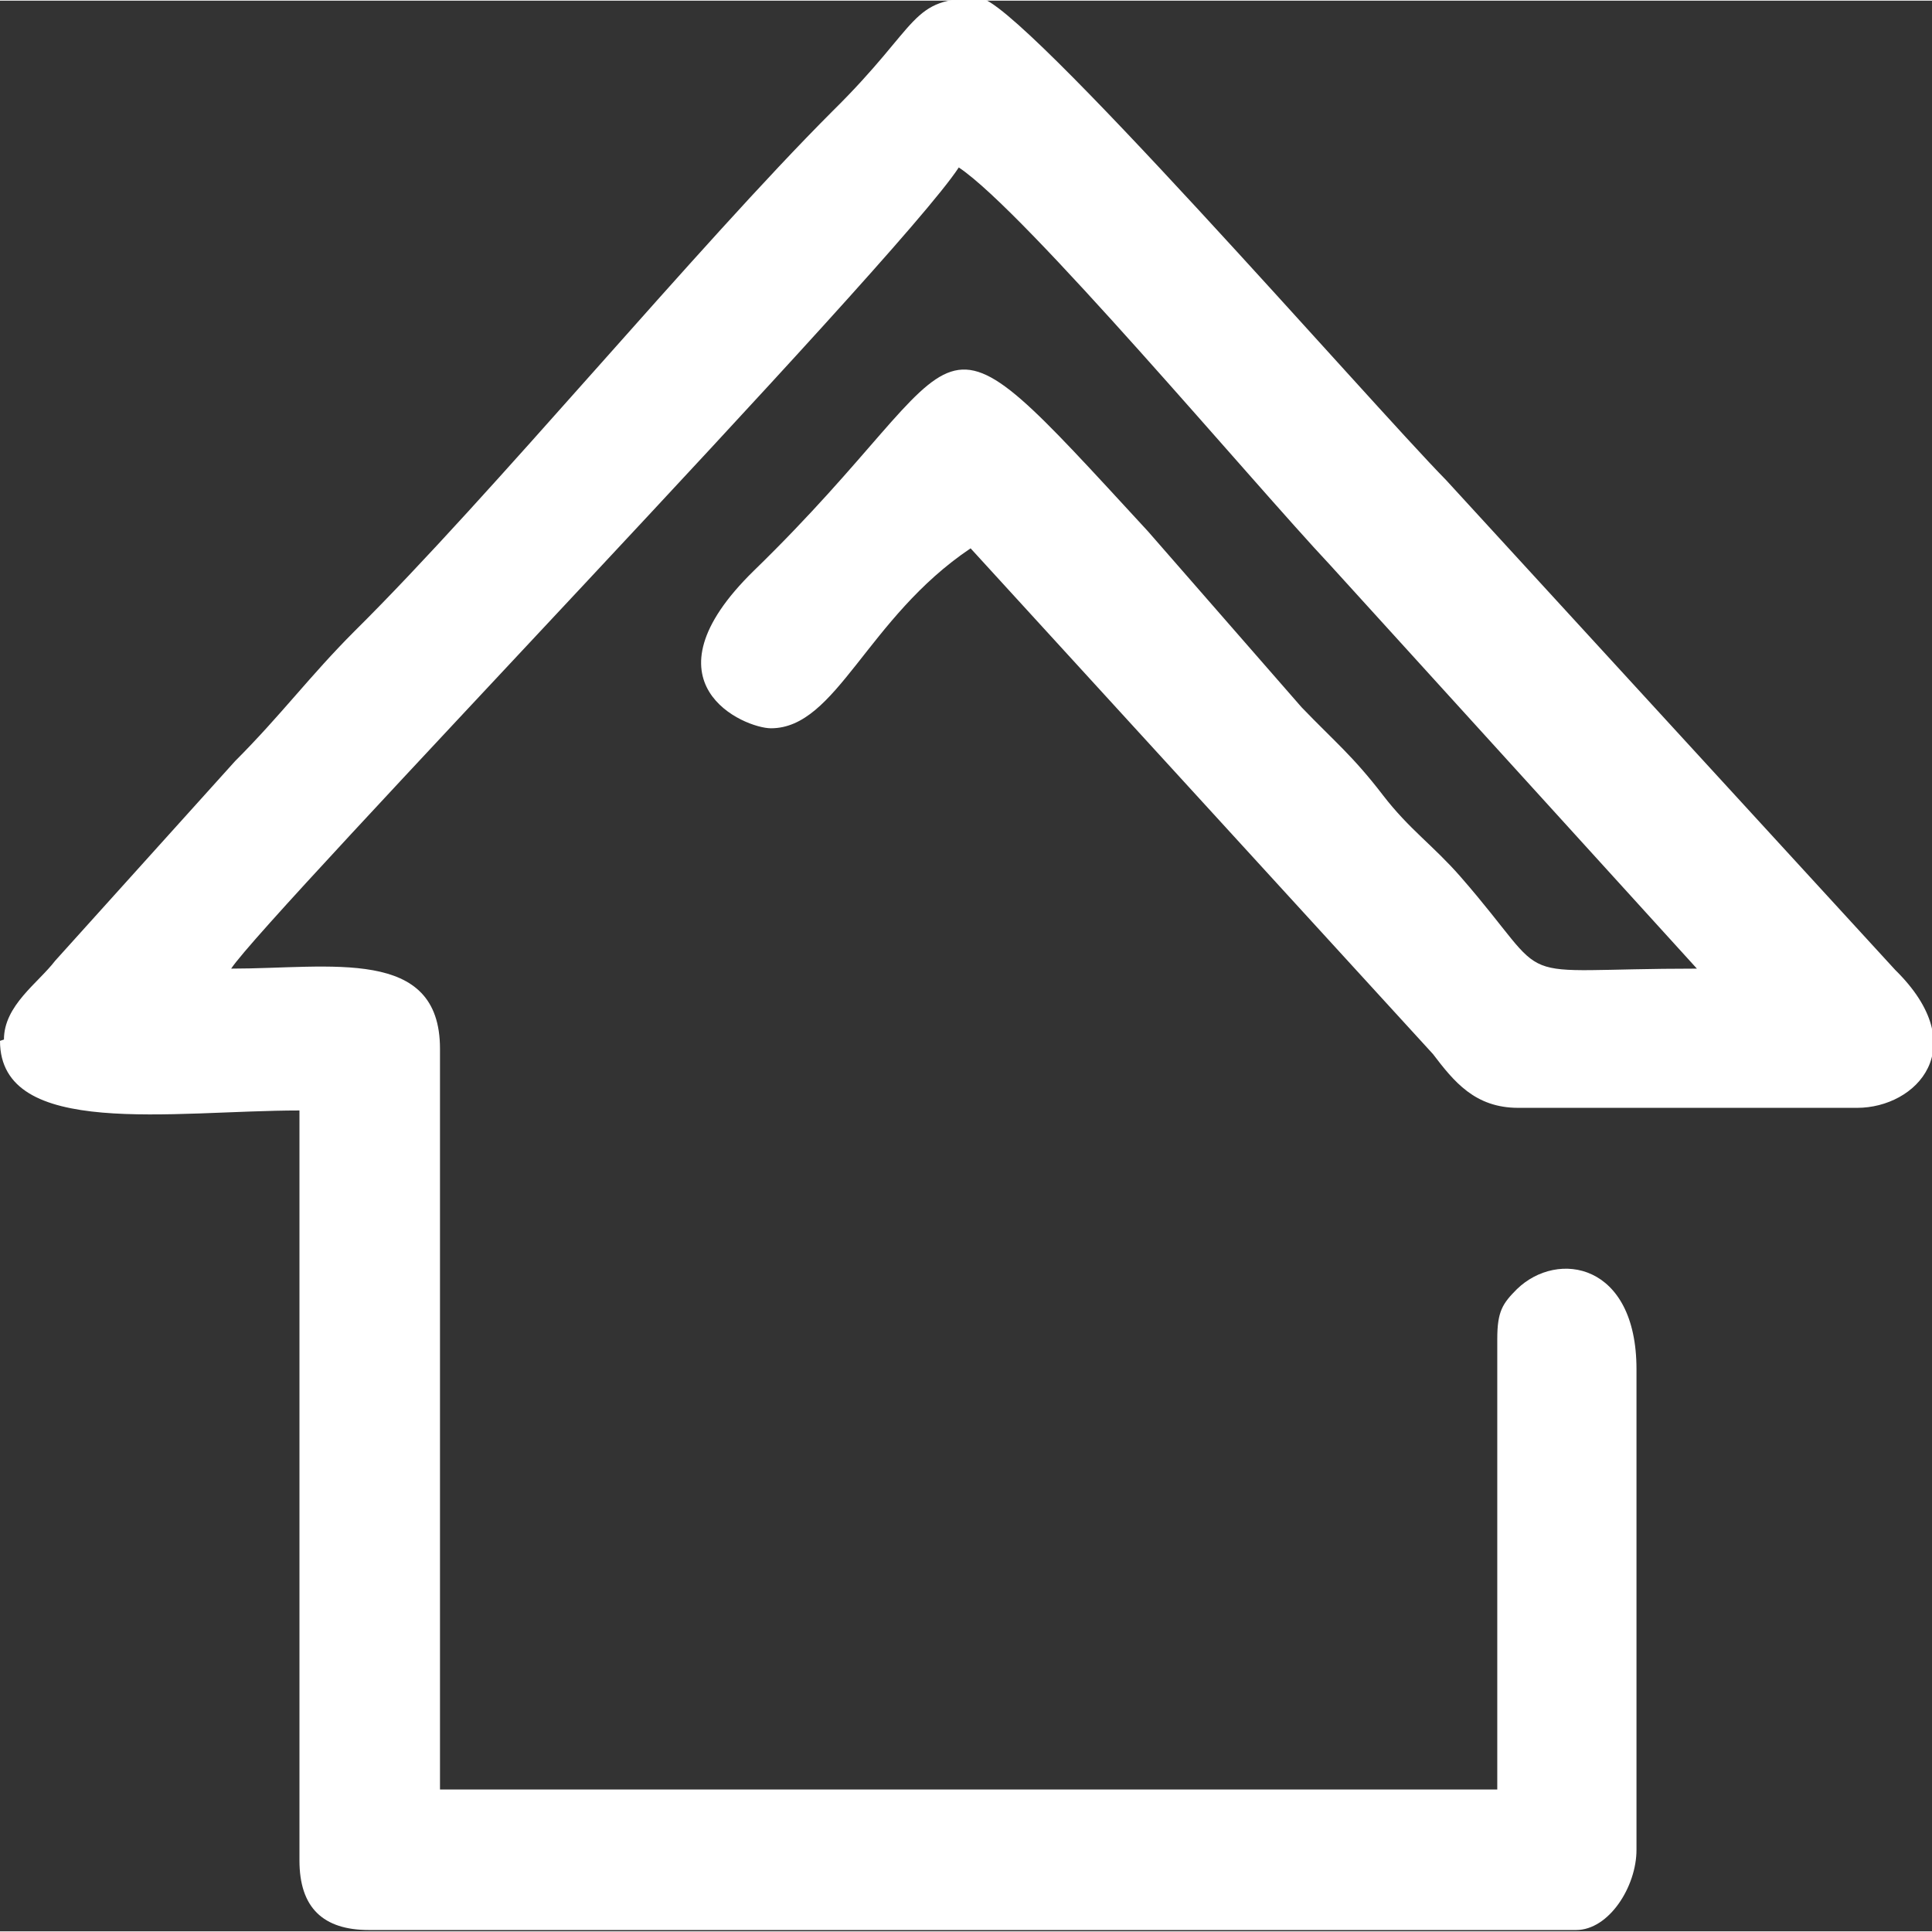 <?xml version="1.0" encoding="UTF-8"?>
<!DOCTYPE svg PUBLIC "-//W3C//DTD SVG 1.1//EN" "http://www.w3.org/Graphics/SVG/1.1/DTD/svg11.dtd">
<!-- Creator: CorelDRAW 2019 (64 Bit) -->
<svg xmlns="http://www.w3.org/2000/svg" xml:space="preserve" width="3.471mm" height="3.471mm" version="1.1" style="shape-rendering:geometricPrecision; text-rendering:geometricPrecision; image-rendering:optimizeQuality; fill-rule:evenodd; clip-rule:evenodd"
viewBox="0 0 14.71 14.7"
 xmlns:xlink="http://www.w3.org/1999/xlink"
 xmlns:xodm="http://www.corel.com/coreldraw/odm/2003">
 <rect x="0" y="0" width="14.71" height="14.7" fill="#333333" stroke="none"/>
 <defs>
  <style type="text/css">
   <![CDATA[
    .fil0 {fill:white}
   ]]>
  </style>
 </defs>
 <g id="Camada_x0020_1">
  <path class="fil0" d="M0 7.92c0,0.75 1.32,0.53 2.28,0.53l0 5.71c0,0.36 0.18,0.53 0.53,0.53l9.19 0c0.25,0 0.46,-0.33 0.46,-0.61l0 -3.66c0,-0.81 -0.6,-0.91 -0.91,-0.61 -0.11,0.11 -0.15,0.17 -0.15,0.38l0 3.43 -8.05 0 0 -5.64c0,-0.78 -0.83,-0.61 -1.59,-0.61 0.27,-0.41 5.07,-5.38 5.54,-6.1 0.51,0.34 2.22,2.38 2.83,3.03l2.79 3.07c-1.5,0 -1.05,0.16 -1.8,-0.7 -0.21,-0.24 -0.39,-0.36 -0.59,-0.62 -0.23,-0.3 -0.37,-0.41 -0.62,-0.67l-1.17 -1.34c-1.77,-1.92 -1.23,-1.42 -3,0.3 -0.88,0.86 -0.07,1.2 0.13,1.2 0.5,0 0.73,-0.84 1.52,-1.37l3.52 3.85c0.16,0.21 0.32,0.41 0.65,0.41l2.58 0c0.45,0 0.89,-0.46 0.29,-1.05l-3.42 -3.73c-0.58,-0.59 -3.26,-3.67 -3.55,-3.67 -0.54,0 -0.44,0.19 -1.12,0.86 -1.03,1.03 -2.6,2.93 -3.64,3.96 -0.34,0.34 -0.56,0.64 -0.91,0.99l-1.37 1.52c-0.13,0.17 -0.39,0.34 -0.39,0.6z"/>
 </g>
</svg>
